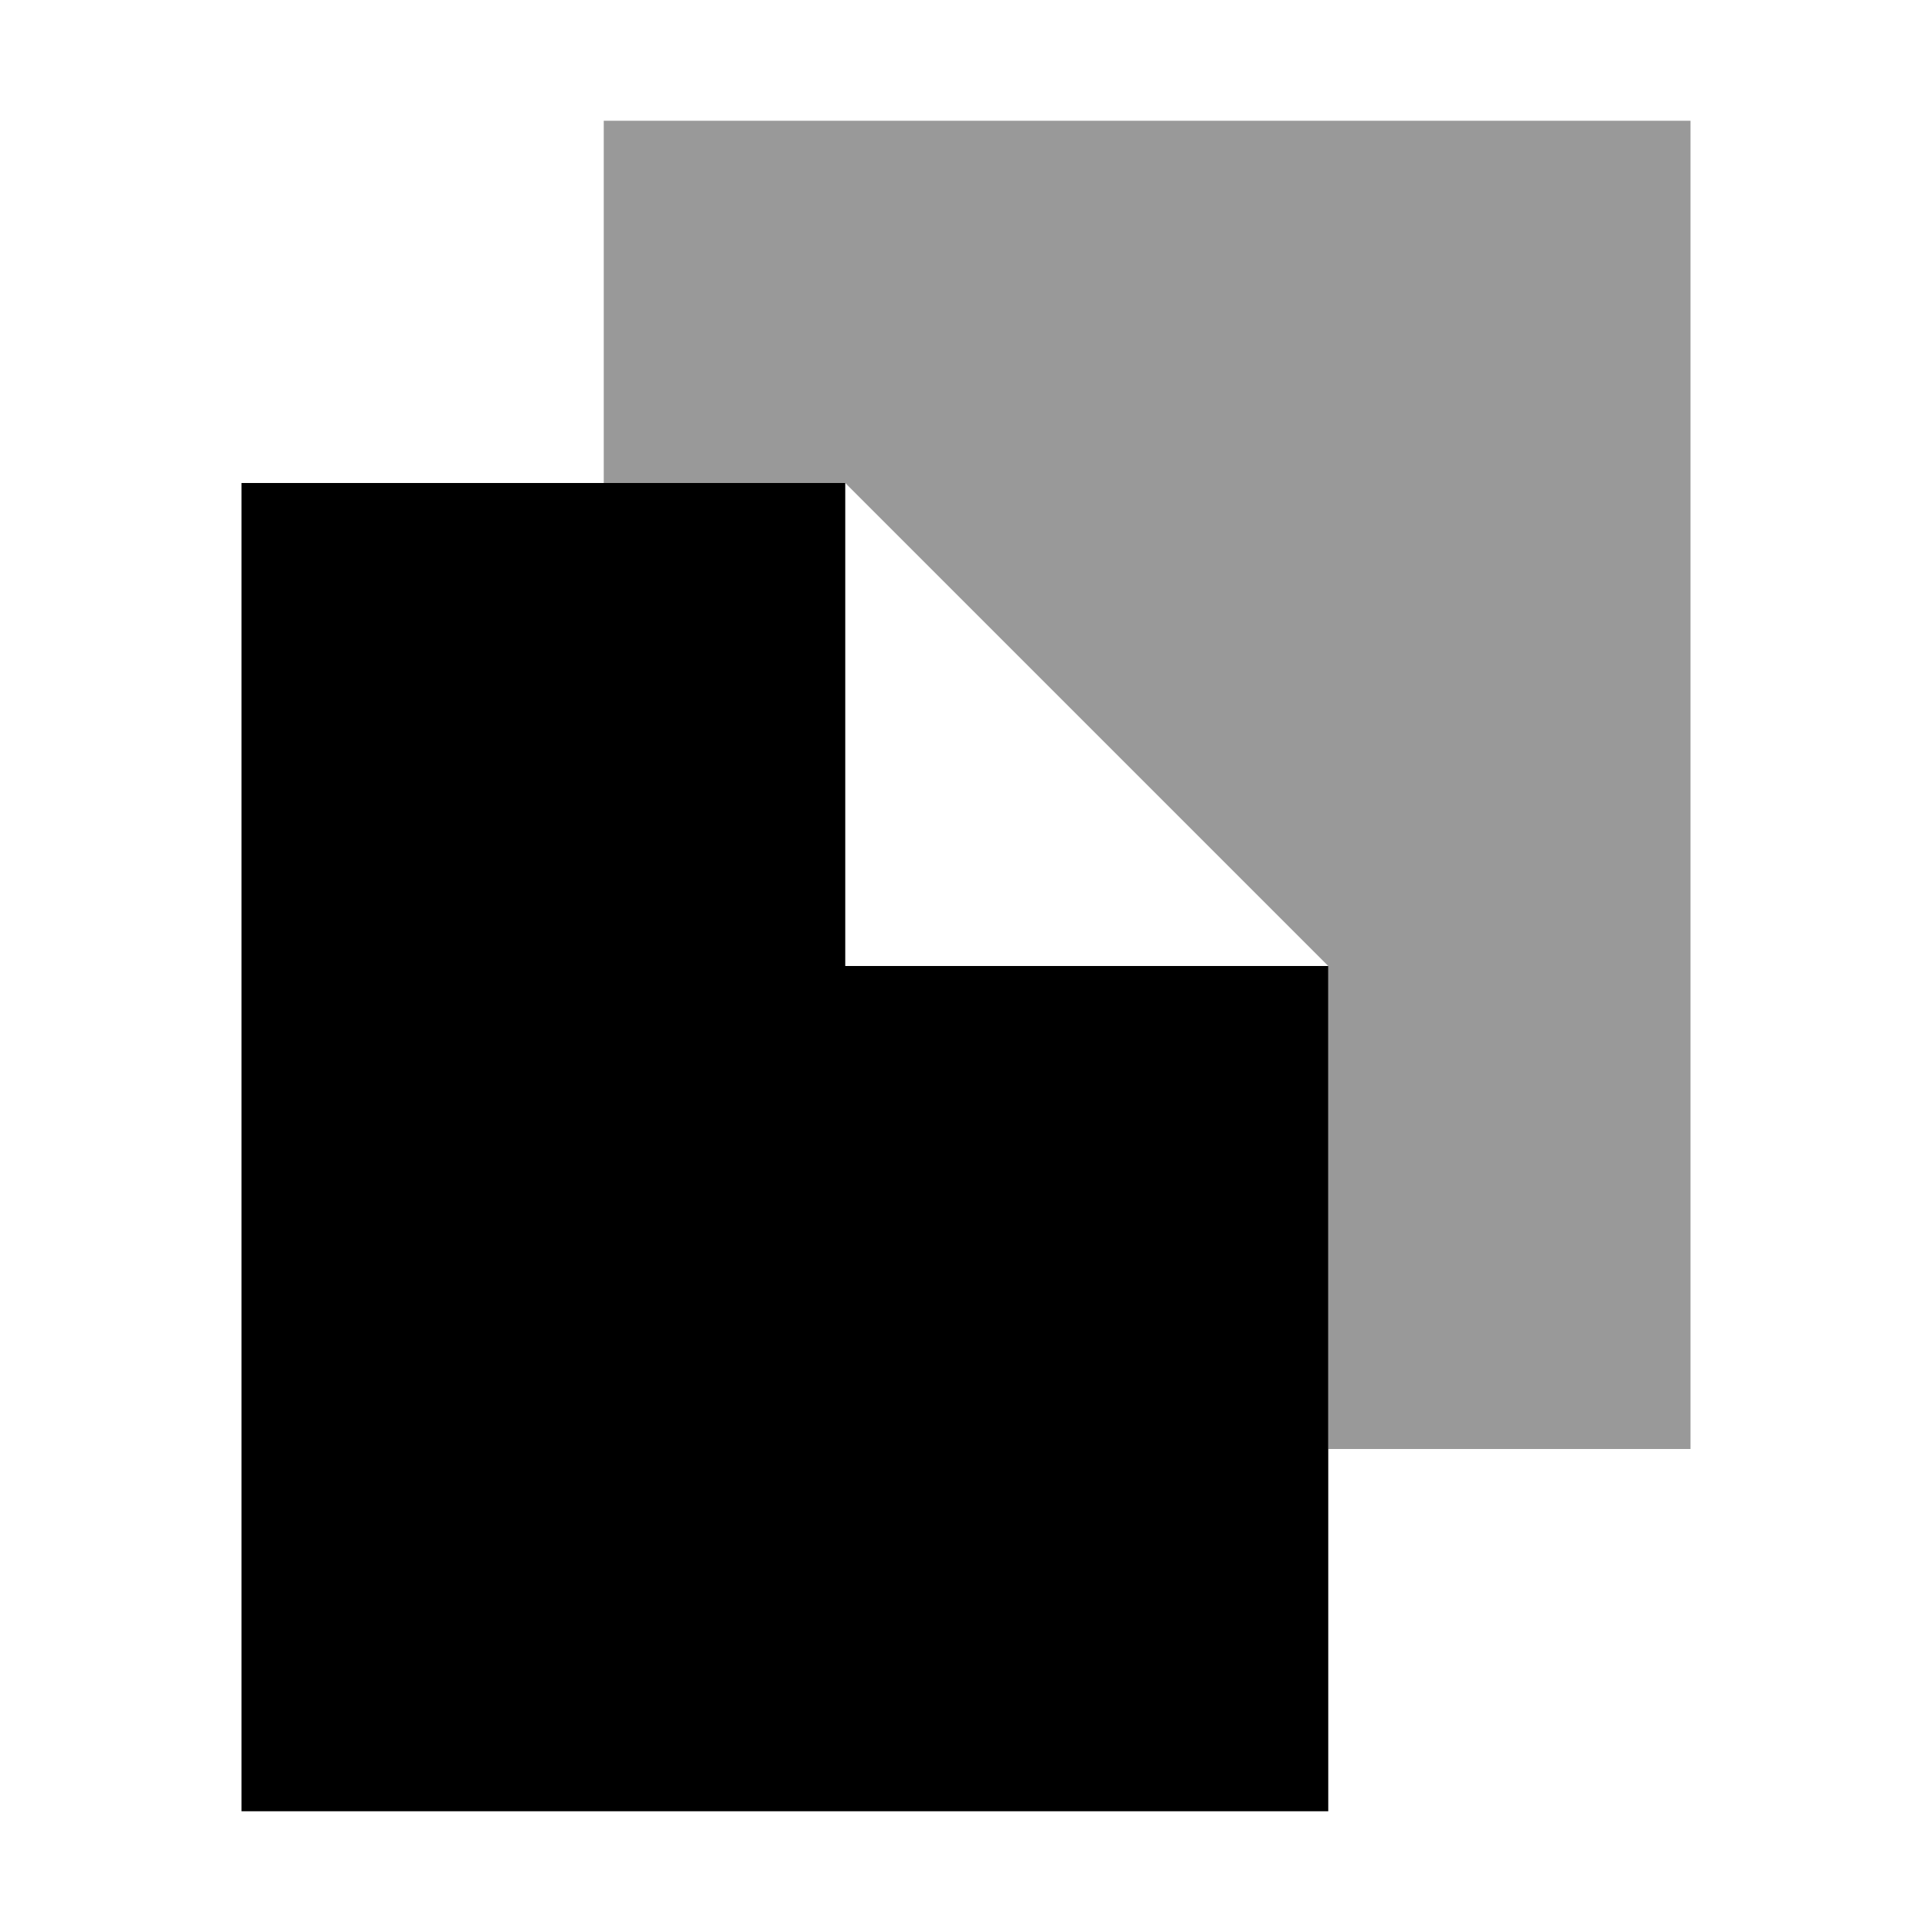 <svg width="16" height="16" viewBox="0 0 16 16" xmlns="http://www.w3.org/2000/svg">
    <g fill-rule="evenodd">
        <path fill-opacity=".4" d="M7 4H5V1h9v11h-3V8z"/>
        <path d="M7 4H2v11h9V8H7V4z"/>
    </g>
</svg>
